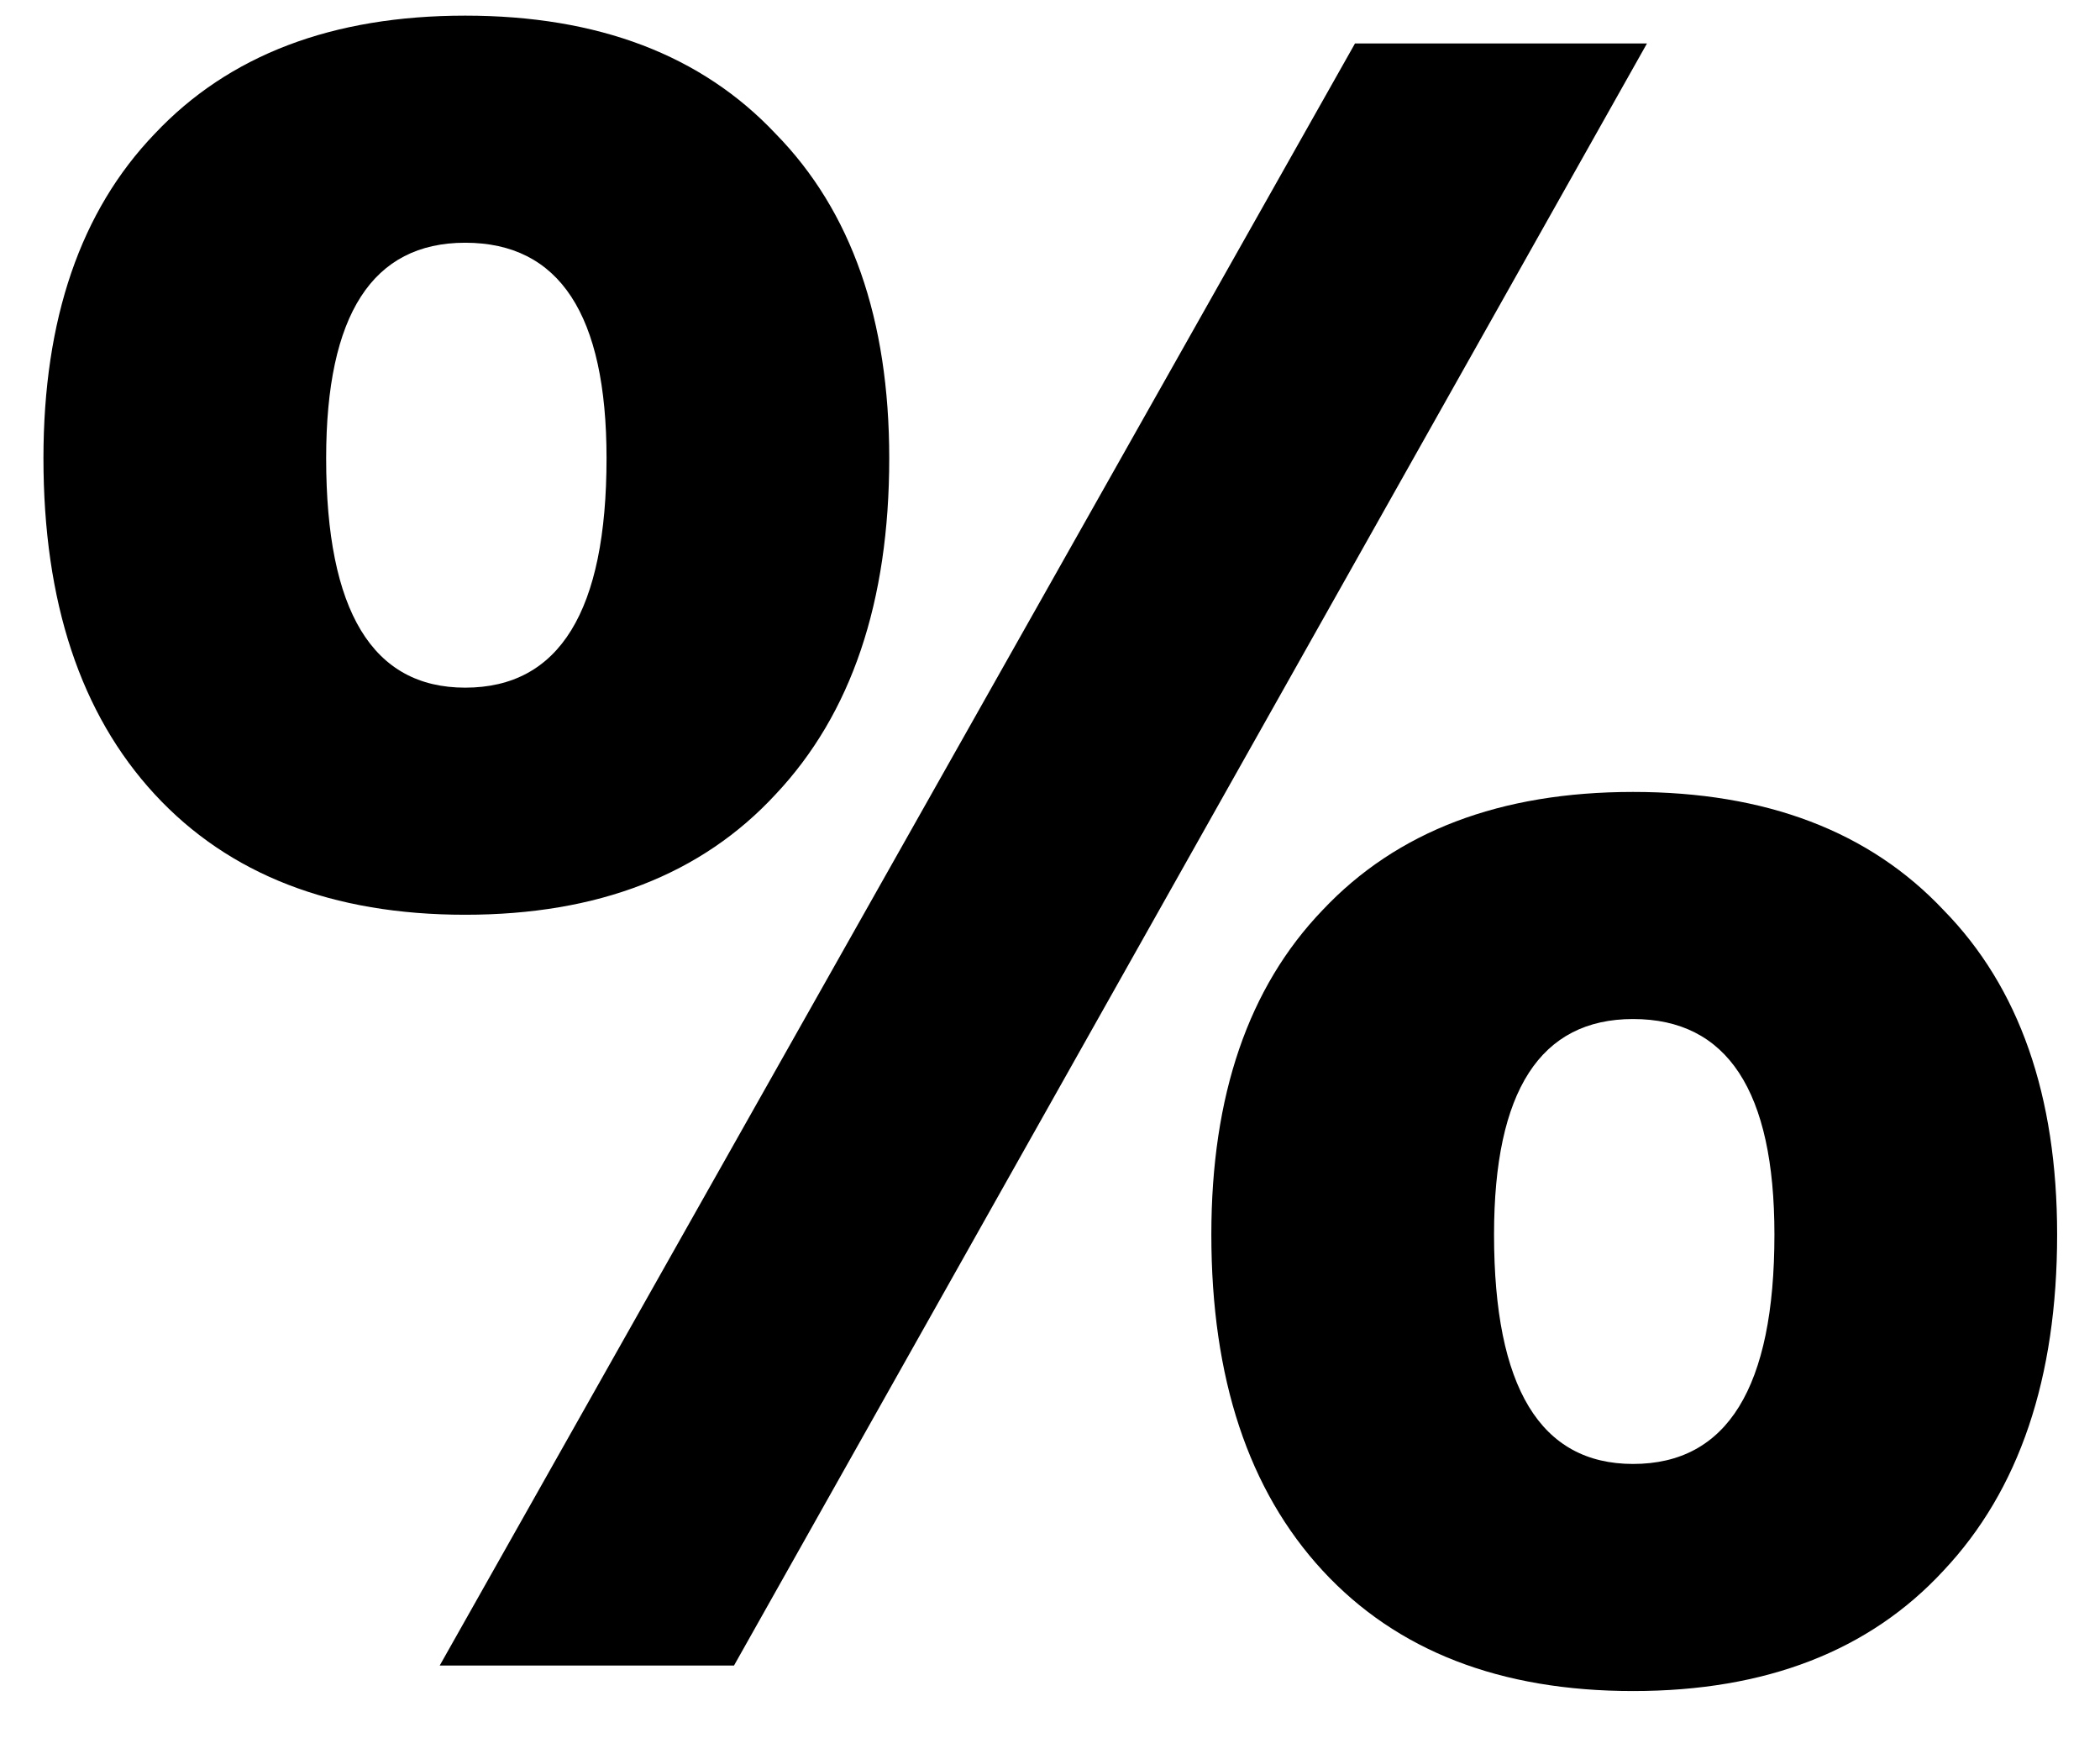 <svg width="29" height="24" viewBox="0 0 29 24" fill="none" xmlns="http://www.w3.org/2000/svg">
<path d="M10.712 10.968C9.688 12.077 8.258 12.632 6.424 12.632C4.589 12.632 3.16 12.077 2.136 10.968C1.112 9.858 0.6 8.312 0.6 6.328C0.6 4.408 1.112 2.914 2.136 1.848C3.16 0.76 4.589 0.216 6.424 0.216C8.258 0.216 9.688 0.76 10.712 1.848C11.757 2.914 12.28 4.408 12.28 6.328C12.28 8.312 11.757 9.858 10.712 10.968ZM6.072 23L18.712 0.6H22.744L10.136 23H6.072ZM6.424 9.496C7.725 9.496 8.376 8.44 8.376 6.328C8.376 4.344 7.725 3.352 6.424 3.352C5.144 3.352 4.504 4.344 4.504 6.328C4.504 8.44 5.144 9.496 6.424 9.496ZM26.84 21.688C25.816 22.797 24.386 23.352 22.552 23.352C20.717 23.352 19.288 22.797 18.264 21.688C17.24 20.578 16.728 19.032 16.728 17.048C16.728 15.128 17.24 13.634 18.264 12.568C19.288 11.48 20.717 10.936 22.552 10.936C24.386 10.936 25.816 11.48 26.84 12.568C27.885 13.634 28.408 15.128 28.408 17.048C28.408 19.032 27.885 20.578 26.84 21.688ZM22.552 20.216C23.853 20.216 24.504 19.16 24.504 17.048C24.504 15.064 23.853 14.072 22.552 14.072C21.272 14.072 20.632 15.064 20.632 17.048C20.632 19.16 21.272 20.216 22.552 20.216Z" fill="black"/>
</svg>
